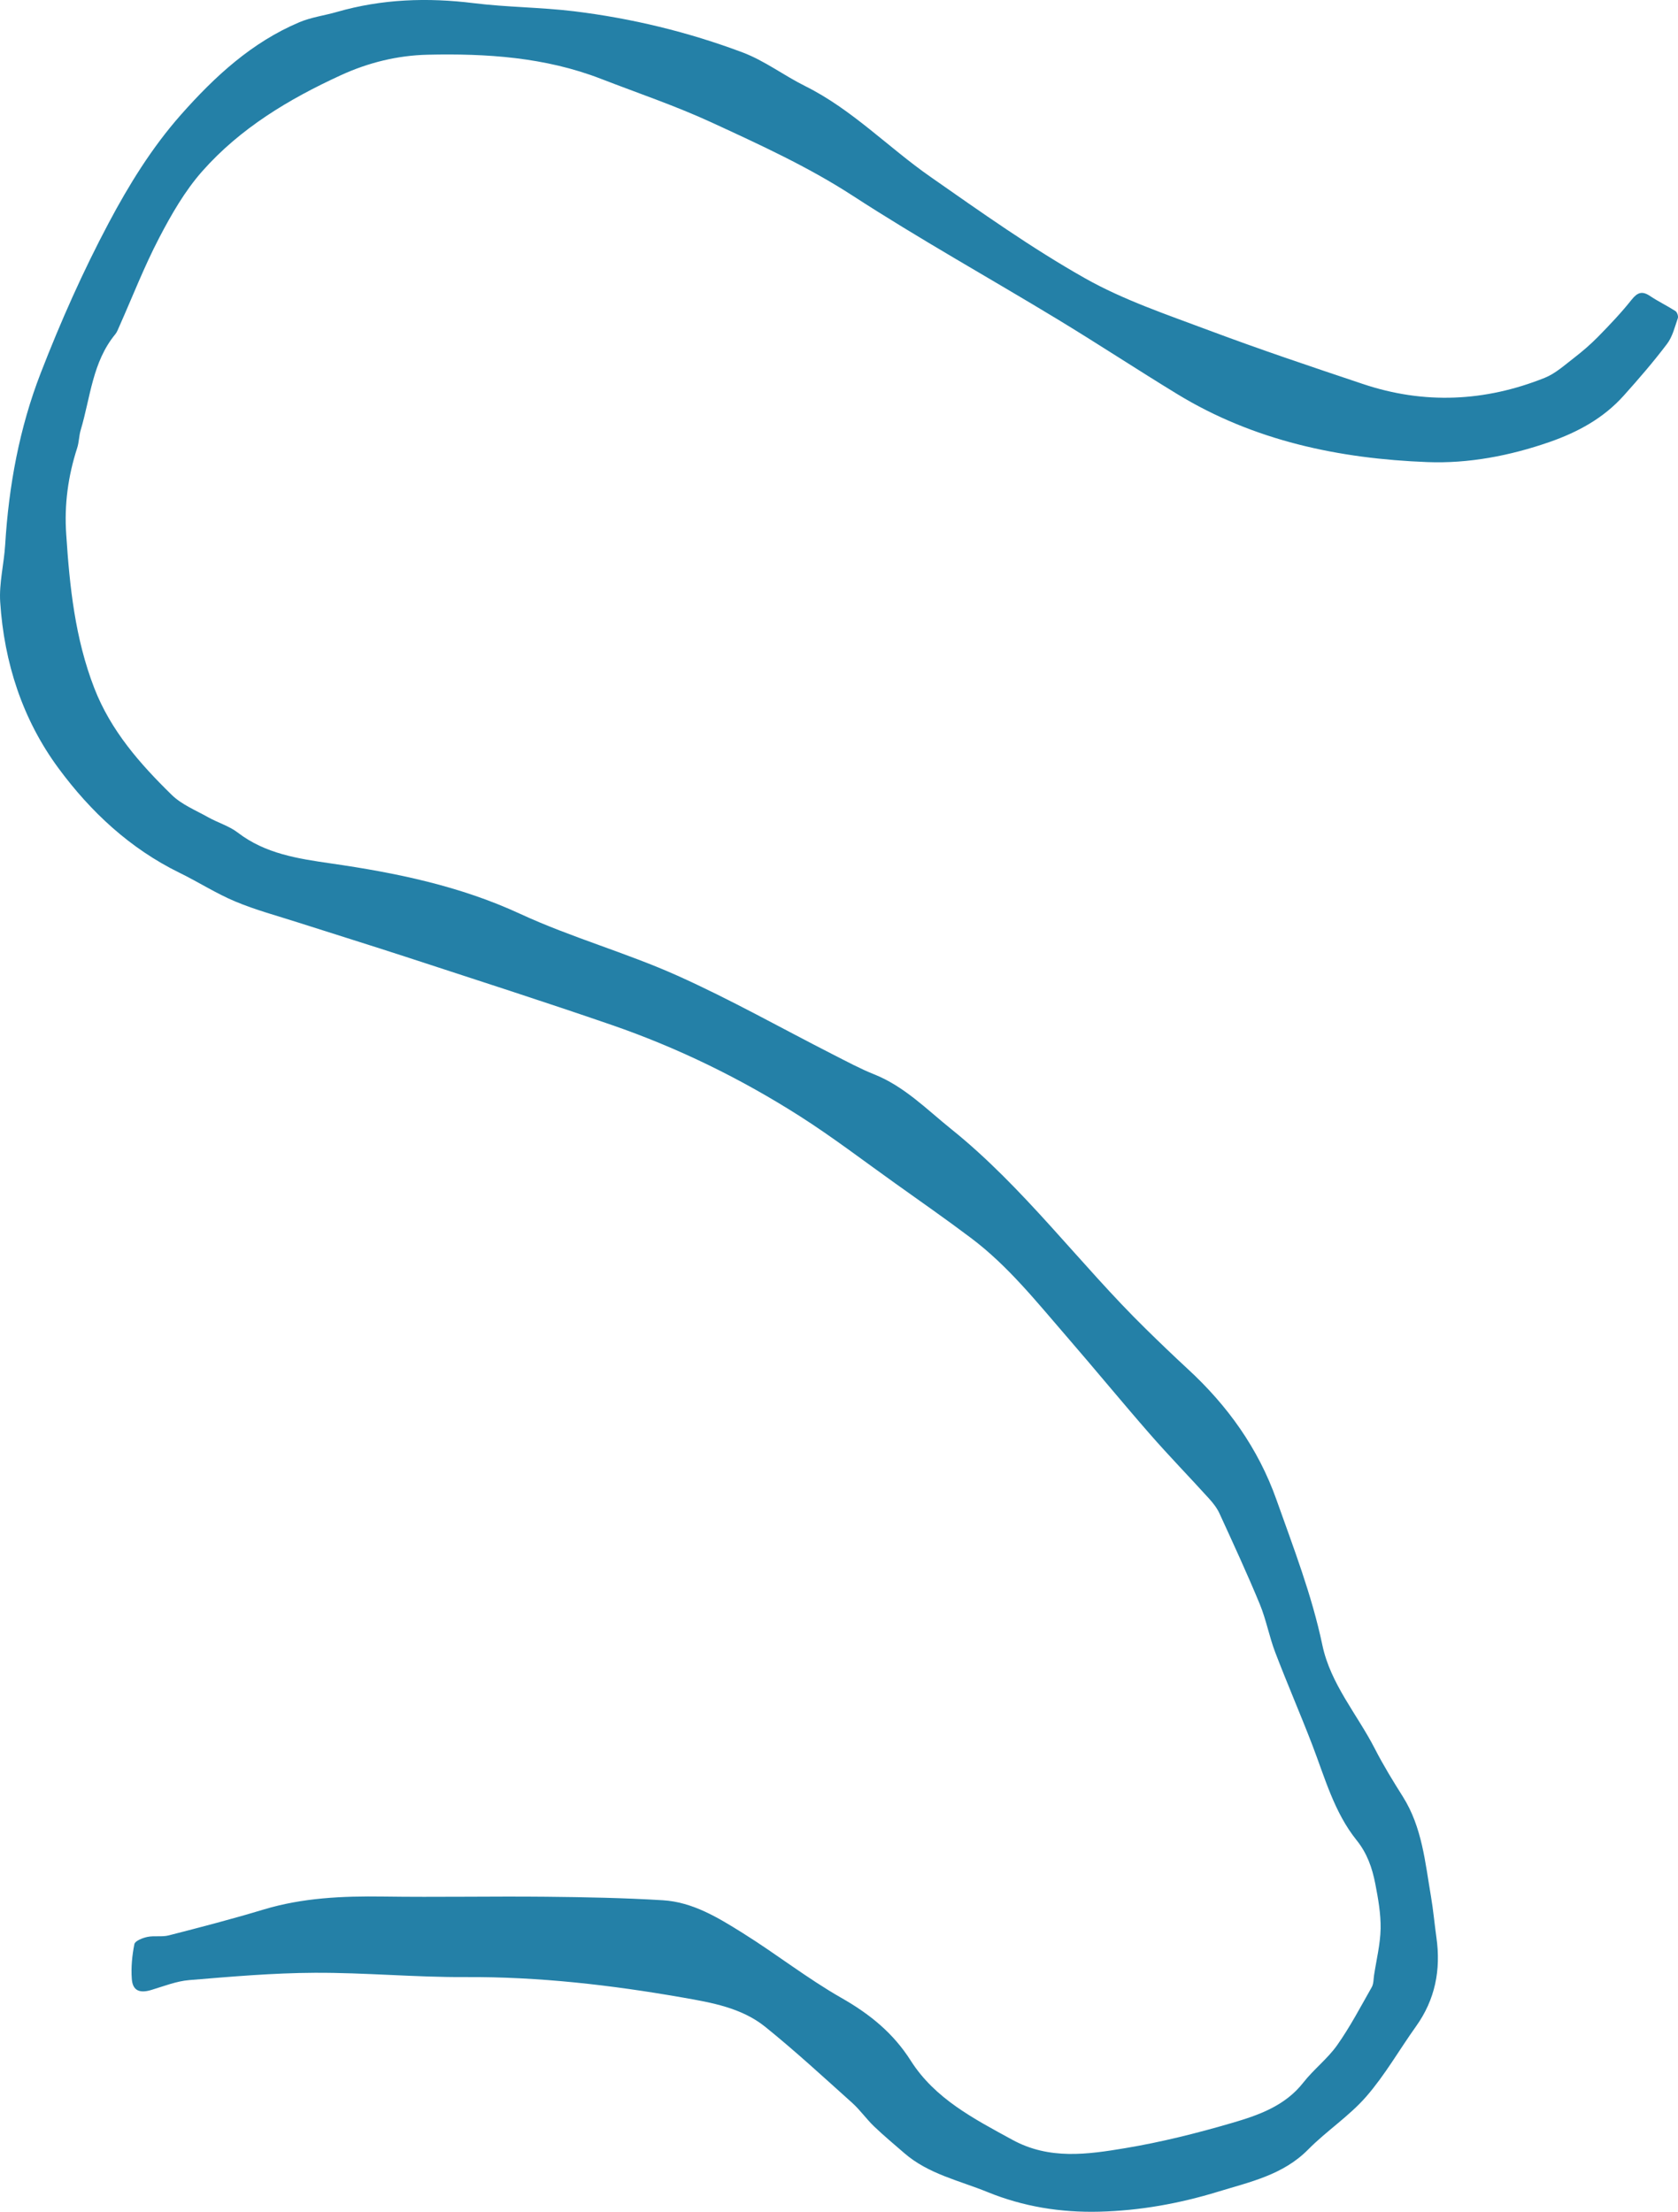 <?xml version="1.0" encoding="UTF-8" standalone="no"?>
<!-- Generator: Adobe Illustrator 27.2.0, SVG Export Plug-In . SVG Version: 6.00 Build 0)  -->

<svg
   version="1.1"
   id="Layer_0_xA0_Image_00000066489356848803388630000003843817150256346533_"
   x="0px"
   y="0px"
   viewBox="0 0 339.982 448.191"
   xml:space="preserve"
   sodipodi:docname="s_lowercase.svg"
   width="339.982"
   height="448.191"
   inkscape:version="1.4 (e7c3feb1, 2024-10-09)"
   xmlns:inkscape="http://www.inkscape.org/namespaces/inkscape"
   xmlns:sodipodi="http://sodipodi.sourceforge.net/DTD/sodipodi-0.dtd"
   xmlns="http://www.w3.org/2000/svg"
   xmlns:svg="http://www.w3.org/2000/svg"><defs
   id="defs1" /><sodipodi:namedview
   id="namedview1"
   pagecolor="#ffffff"
   bordercolor="#000000"
   borderopacity="0.25"
   inkscape:showpageshadow="2"
   inkscape:pageopacity="0.0"
   inkscape:pagecheckerboard="0"
   inkscape:deskcolor="#d1d1d1"
   inkscape:zoom="0.04952381"
   inkscape:cx="141.34615"
   inkscape:cy="222.11538"
   inkscape:window-width="1120"
   inkscape:window-height="1011"
   inkscape:window-x="7"
   inkscape:window-y="33"
   inkscape:window-maximized="0"
   inkscape:current-layer="g1" />
<g
   id="g1"
   transform="translate(-188.831,-32.7)">
	<path
   d="m 202.25,141 c 0.69,10.59 1.79,21.09 5.69,31.15 3.35,8.63 9.26,15.34 15.69,21.63 2.02,1.97 4.87,3.12 7.4,4.54 1.96,1.1 4.22,1.75 5.97,3.09 5.6,4.3 12.17,5.28 18.86,6.25 13.19,1.9 26.12,4.55 38.41,10.24 10.31,4.77 21.41,7.84 31.78,12.49 10.76,4.82 21.07,10.65 31.59,16.01 2.74,1.39 5.45,2.86 8.3,4 6.12,2.44 10.64,7.09 15.6,11.08 14.8,11.89 25.99,27.32 39.46,40.52 2.79,2.74 5.61,5.45 8.48,8.1 8.07,7.43 14.29,16.1 17.98,26.51 3.44,9.71 7.17,19.31 9.3,29.46 1.66,7.89 7.08,14.04 10.66,21.04 1.7,3.32 3.67,6.52 5.66,9.68 3.9,6.2 4.5,13.3 5.69,20.25 0.47,2.75 0.71,5.54 1.1,8.3 0.92,6.53 -0.25,12.54 -4.14,17.98 -3.38,4.73 -6.29,9.87 -10.09,14.23 -3.46,3.97 -8.04,6.95 -11.76,10.72 -5.09,5.16 -11.77,6.56 -18.26,8.55 -7.84,2.4 -15.82,3.84 -24.03,4.05 -7.85,0.2 -15.42,-1.02 -22.68,-3.98 -5.74,-2.34 -11.98,-3.65 -16.85,-7.88 -2.06,-1.79 -4.17,-3.54 -6.14,-5.43 -1.55,-1.49 -2.81,-3.3 -4.4,-4.74 -5.81,-5.21 -11.56,-10.52 -17.63,-15.42 -4.8,-3.87 -10.88,-4.92 -16.77,-5.95 -14.51,-2.54 -29.1,-4.22 -43.89,-4.14 -10.22,0.06 -20.44,-0.92 -30.66,-0.87 -8.46,0.04 -16.93,0.78 -25.38,1.48 -2.61,0.21 -5.16,1.24 -7.7,2 -2.35,0.71 -3.77,0.16 -3.95,-2.2 -0.18,-2.35 0.06,-4.78 0.52,-7.09 0.13,-0.65 1.66,-1.26 2.64,-1.46 1.41,-0.29 2.95,0.05 4.33,-0.31 6.43,-1.65 12.86,-3.32 19.21,-5.24 7.93,-2.39 16.01,-2.74 24.21,-2.63 10.99,0.16 21.98,-0.07 32.97,0.04 7.9,0.08 15.81,0.23 23.69,0.71 6.08,0.36 11.24,3.54 16.23,6.66 6.76,4.22 13.06,9.19 19.97,13.13 5.72,3.26 10.48,7.09 14.04,12.7 4.91,7.74 12.82,11.8 20.61,16.06 7.48,4.09 15.22,2.96 22.88,1.68 7.27,-1.21 14.48,-3.02 21.56,-5.09 5.38,-1.57 10.78,-3.43 14.52,-8.22 2.09,-2.67 4.9,-4.8 6.84,-7.56 2.62,-3.71 4.75,-7.78 7,-11.74 0.39,-0.68 0.35,-1.61 0.47,-2.42 0.48,-3.15 1.27,-6.3 1.33,-9.46 0.05,-3.02 -0.5,-6.09 -1.08,-9.08 -0.62,-3.18 -1.63,-6.15 -3.79,-8.83 -4.55,-5.67 -6.43,-12.68 -8.99,-19.34 -2.42,-6.28 -5.1,-12.46 -7.5,-18.74 -1.21,-3.17 -1.82,-6.58 -3.11,-9.72 -2.56,-6.2 -5.38,-12.3 -8.18,-18.41 -0.51,-1.11 -1.31,-2.13 -2.14,-3.04 -3.95,-4.36 -8.06,-8.58 -11.93,-13.01 -5.74,-6.57 -11.27,-13.31 -16.98,-19.9 -6.04,-6.97 -11.81,-14.23 -19.25,-19.83 -5.04,-3.8 -10.22,-7.41 -15.36,-11.08 -6.43,-4.58 -12.72,-9.4 -19.37,-13.64 -11.96,-7.62 -24.67,-13.84 -38.08,-18.47 -13.68,-4.72 -27.45,-9.14 -41.2,-13.64 -7.43,-2.43 -14.9,-4.74 -22.35,-7.13 -4.26,-1.37 -8.61,-2.53 -12.72,-4.25 -3.9,-1.63 -7.5,-3.96 -11.31,-5.82 -10.04,-4.91 -18.01,-12.35 -24.52,-21.17 -7.32,-9.91 -11.03,-21.42 -11.83,-33.7 -0.25,-3.84 0.78,-7.75 1.01,-11.64 0.73,-11.95 2.89,-23.67 7.21,-34.79 4.02,-10.37 8.56,-20.6 13.78,-30.42 4.1,-7.72 8.74,-15.25 14.63,-21.91 6.86,-7.75 14.32,-14.64 23.96,-18.72 2.42,-1.03 5.13,-1.37 7.68,-2.11 9.09,-2.61 18.28,-2.93 27.65,-1.77 6.75,0.84 13.61,0.83 20.37,1.65 11.68,1.43 23.11,4.2 34.11,8.33 4.47,1.68 8.41,4.7 12.72,6.84 9.5,4.73 16.81,12.42 25.38,18.39 10.22,7.14 20.43,14.4 31.26,20.52 7.89,4.46 16.69,7.4 25.24,10.61 10.27,3.85 20.68,7.34 31.09,10.83 12.41,4.17 24.76,3.6 36.86,-1.25 2.17,-0.87 4.03,-2.58 5.93,-4.04 1.71,-1.32 3.36,-2.74 4.87,-4.28 2.36,-2.41 4.7,-4.86 6.79,-7.5 1.19,-1.49 2.13,-1.83 3.73,-0.76 1.66,1.11 3.48,1.98 5.16,3.06 0.34,0.22 0.61,1.04 0.48,1.43 -0.62,1.79 -1.08,3.76 -2.19,5.22 -2.75,3.64 -5.74,7.1 -8.79,10.5 -4.09,4.56 -9.27,7.38 -15.04,9.39 -8.04,2.79 -16.38,4.38 -24.73,4.06 -17.87,-0.69 -35.14,-4.3 -50.69,-13.79 -8.16,-4.98 -16.15,-10.24 -24.33,-15.2 -13.79,-8.36 -27.91,-16.22 -41.43,-25 -9.08,-5.89 -18.8,-10.32 -28.52,-14.81 -7.3,-3.37 -14.97,-5.96 -22.48,-8.87 -11.31,-4.38 -23.18,-5.15 -35.1,-4.88 -6.06,0.14 -11.97,1.57 -17.6,4.16 -10.52,4.83 -20.35,10.73 -28.05,19.43 -3.53,3.99 -6.28,8.78 -8.76,13.54 -3.03,5.81 -5.41,11.96 -8.08,17.96 -0.24,0.53 -0.44,1.11 -0.8,1.55 -4.64,5.63 -5.03,12.79 -7,19.38 -0.36,1.19 -0.34,2.49 -0.72,3.66 -1.85,5.71 -2.64,11.52 -2.22,17.53 z"
   id="path1"
   style="fill:#2480a7;fill-opacity:1" />
</g>
</svg>
